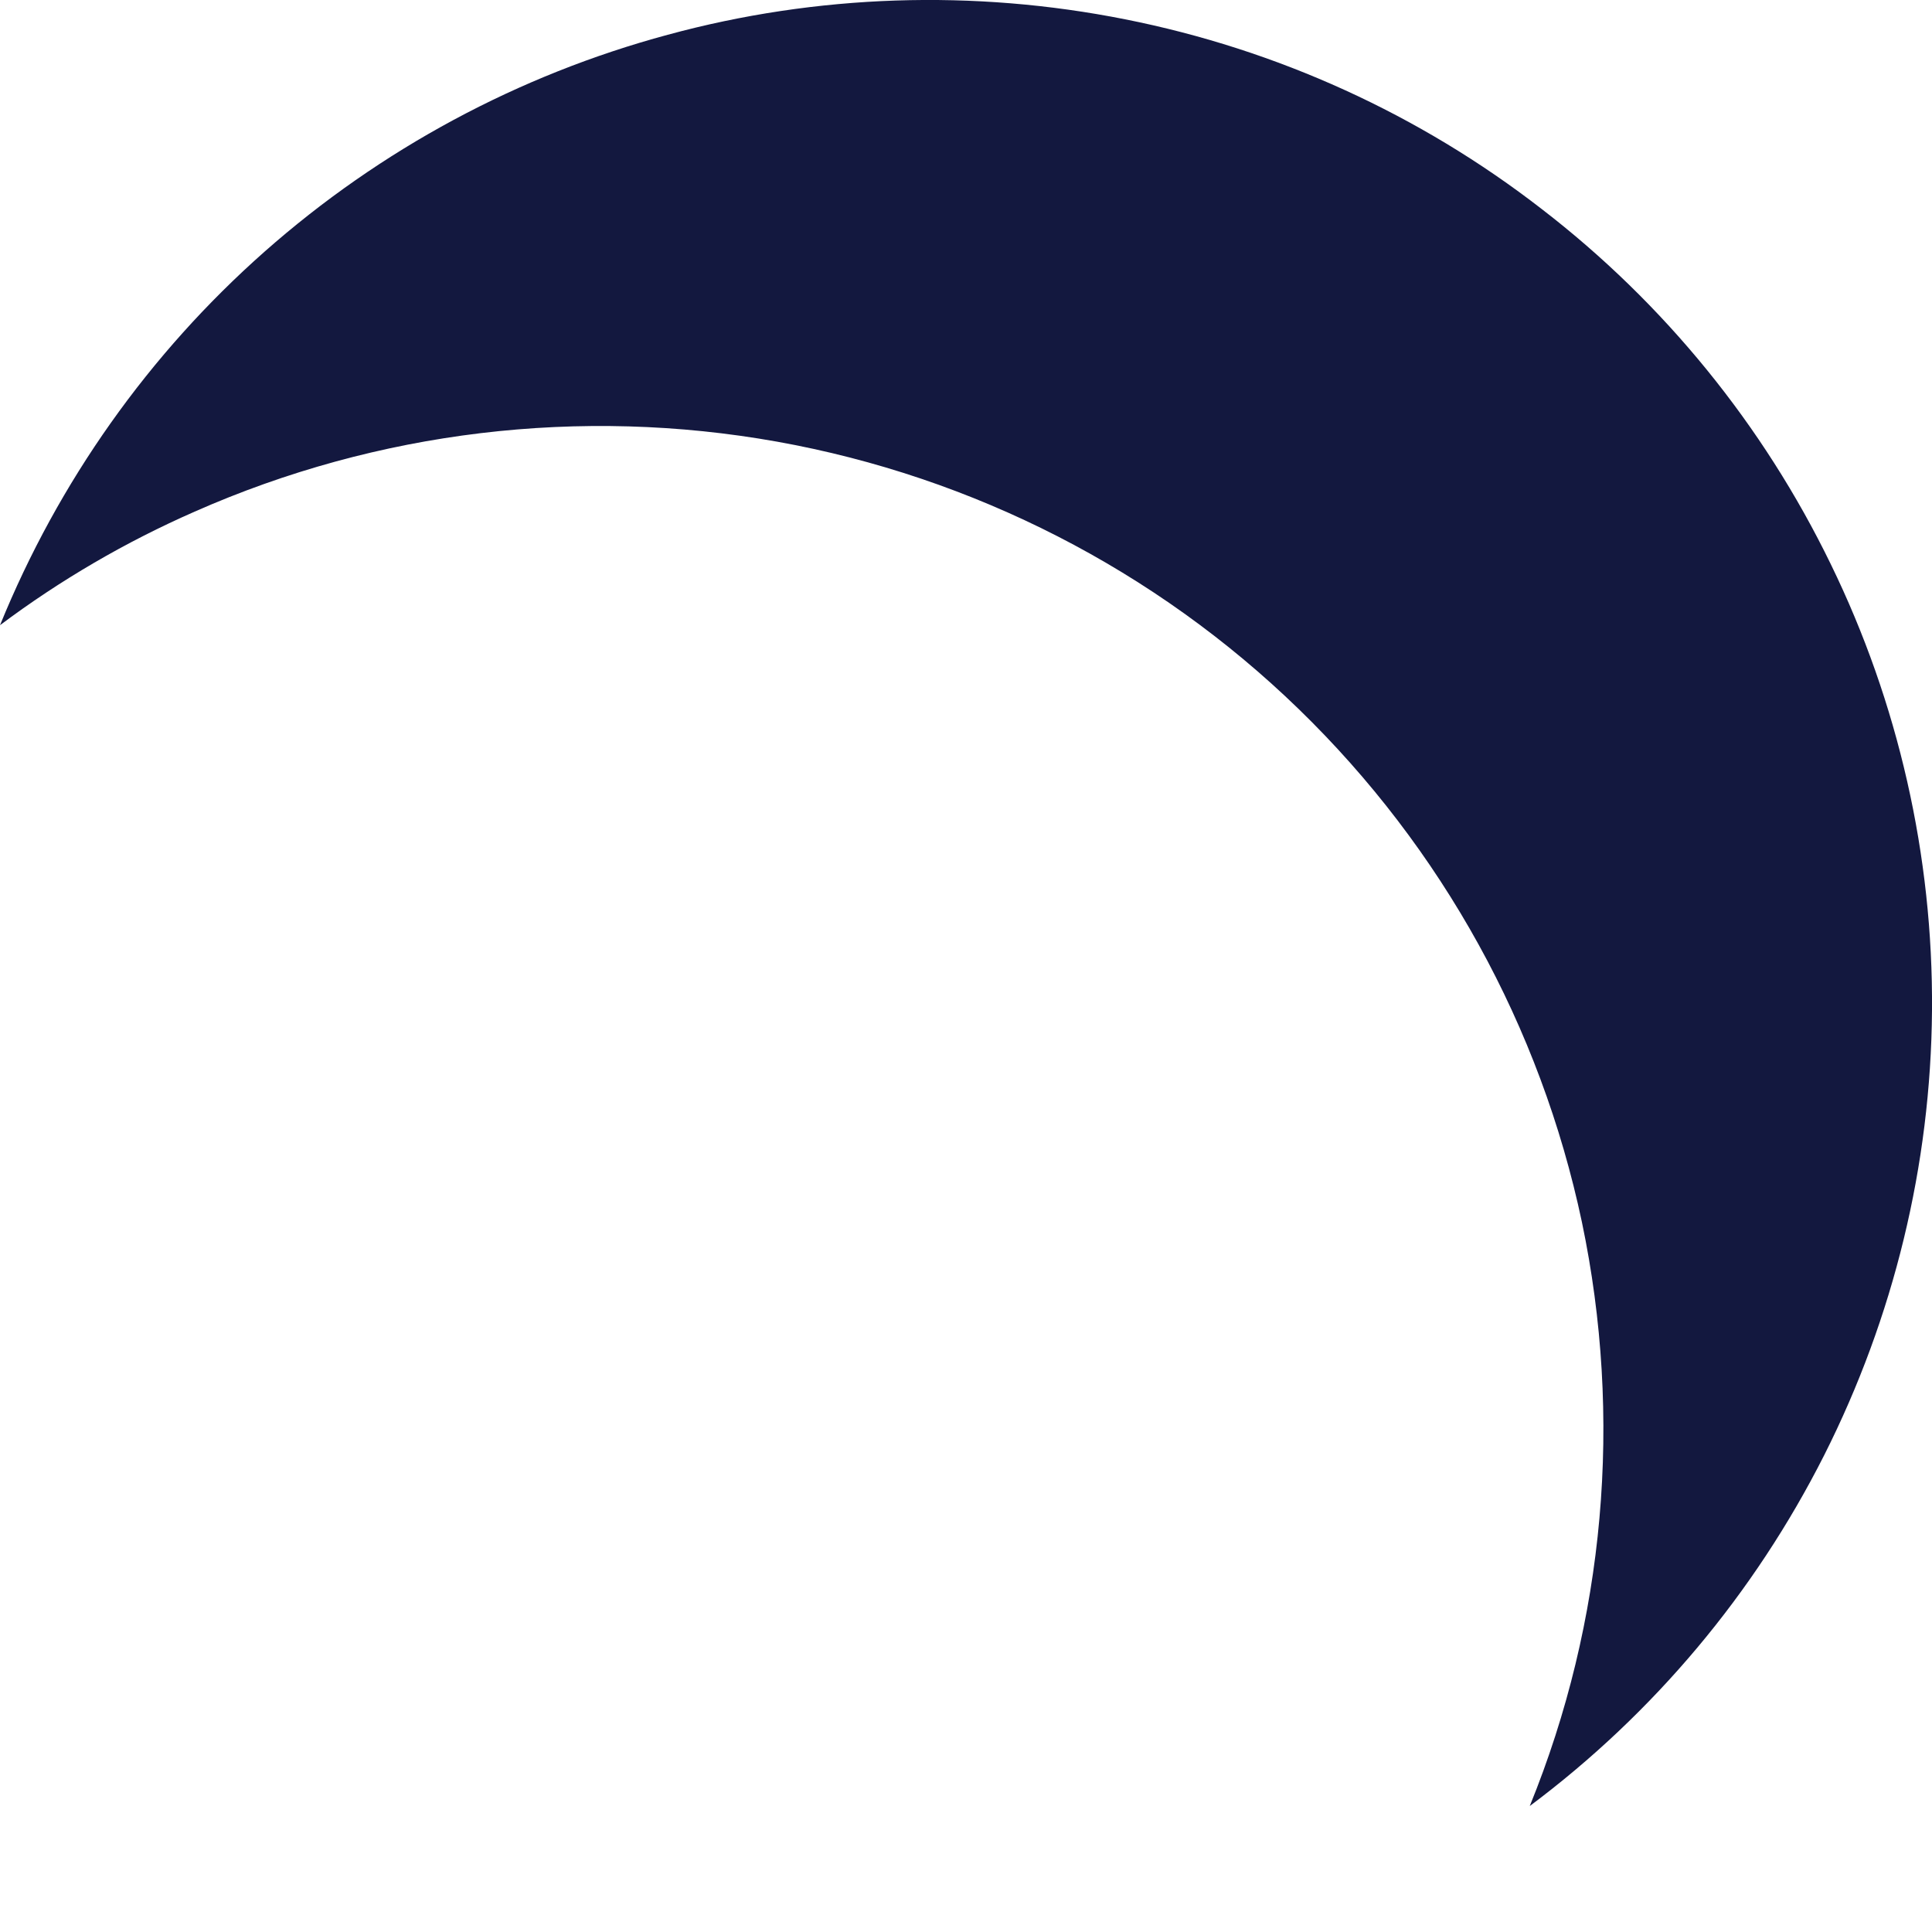 <svg width="5" height="5" viewBox="0 0 5 5" fill="none" xmlns="http://www.w3.org/2000/svg">
<path d="M3.959 4.674C4.154 4.195 4.2 3.669 4.094 3.163C3.987 2.657 3.732 2.195 3.361 1.835C2.99 1.475 2.519 1.234 2.011 1.143C1.502 1.052 0.977 1.115 0.504 1.324C0.326 1.402 0.156 1.501 0 1.618C0.151 1.247 0.385 0.916 0.685 0.651C0.985 0.386 1.342 0.194 1.728 0.09C2.114 -0.015 2.52 -0.028 2.912 0.05C3.305 0.128 3.674 0.296 3.99 0.541C4.307 0.785 4.563 1.1 4.738 1.46C4.913 1.819 5.003 2.215 5 2.615C4.997 3.015 4.901 3.409 4.721 3.766C4.54 4.124 4.28 4.434 3.959 4.674Z" fill="#13183F"/>
</svg>
